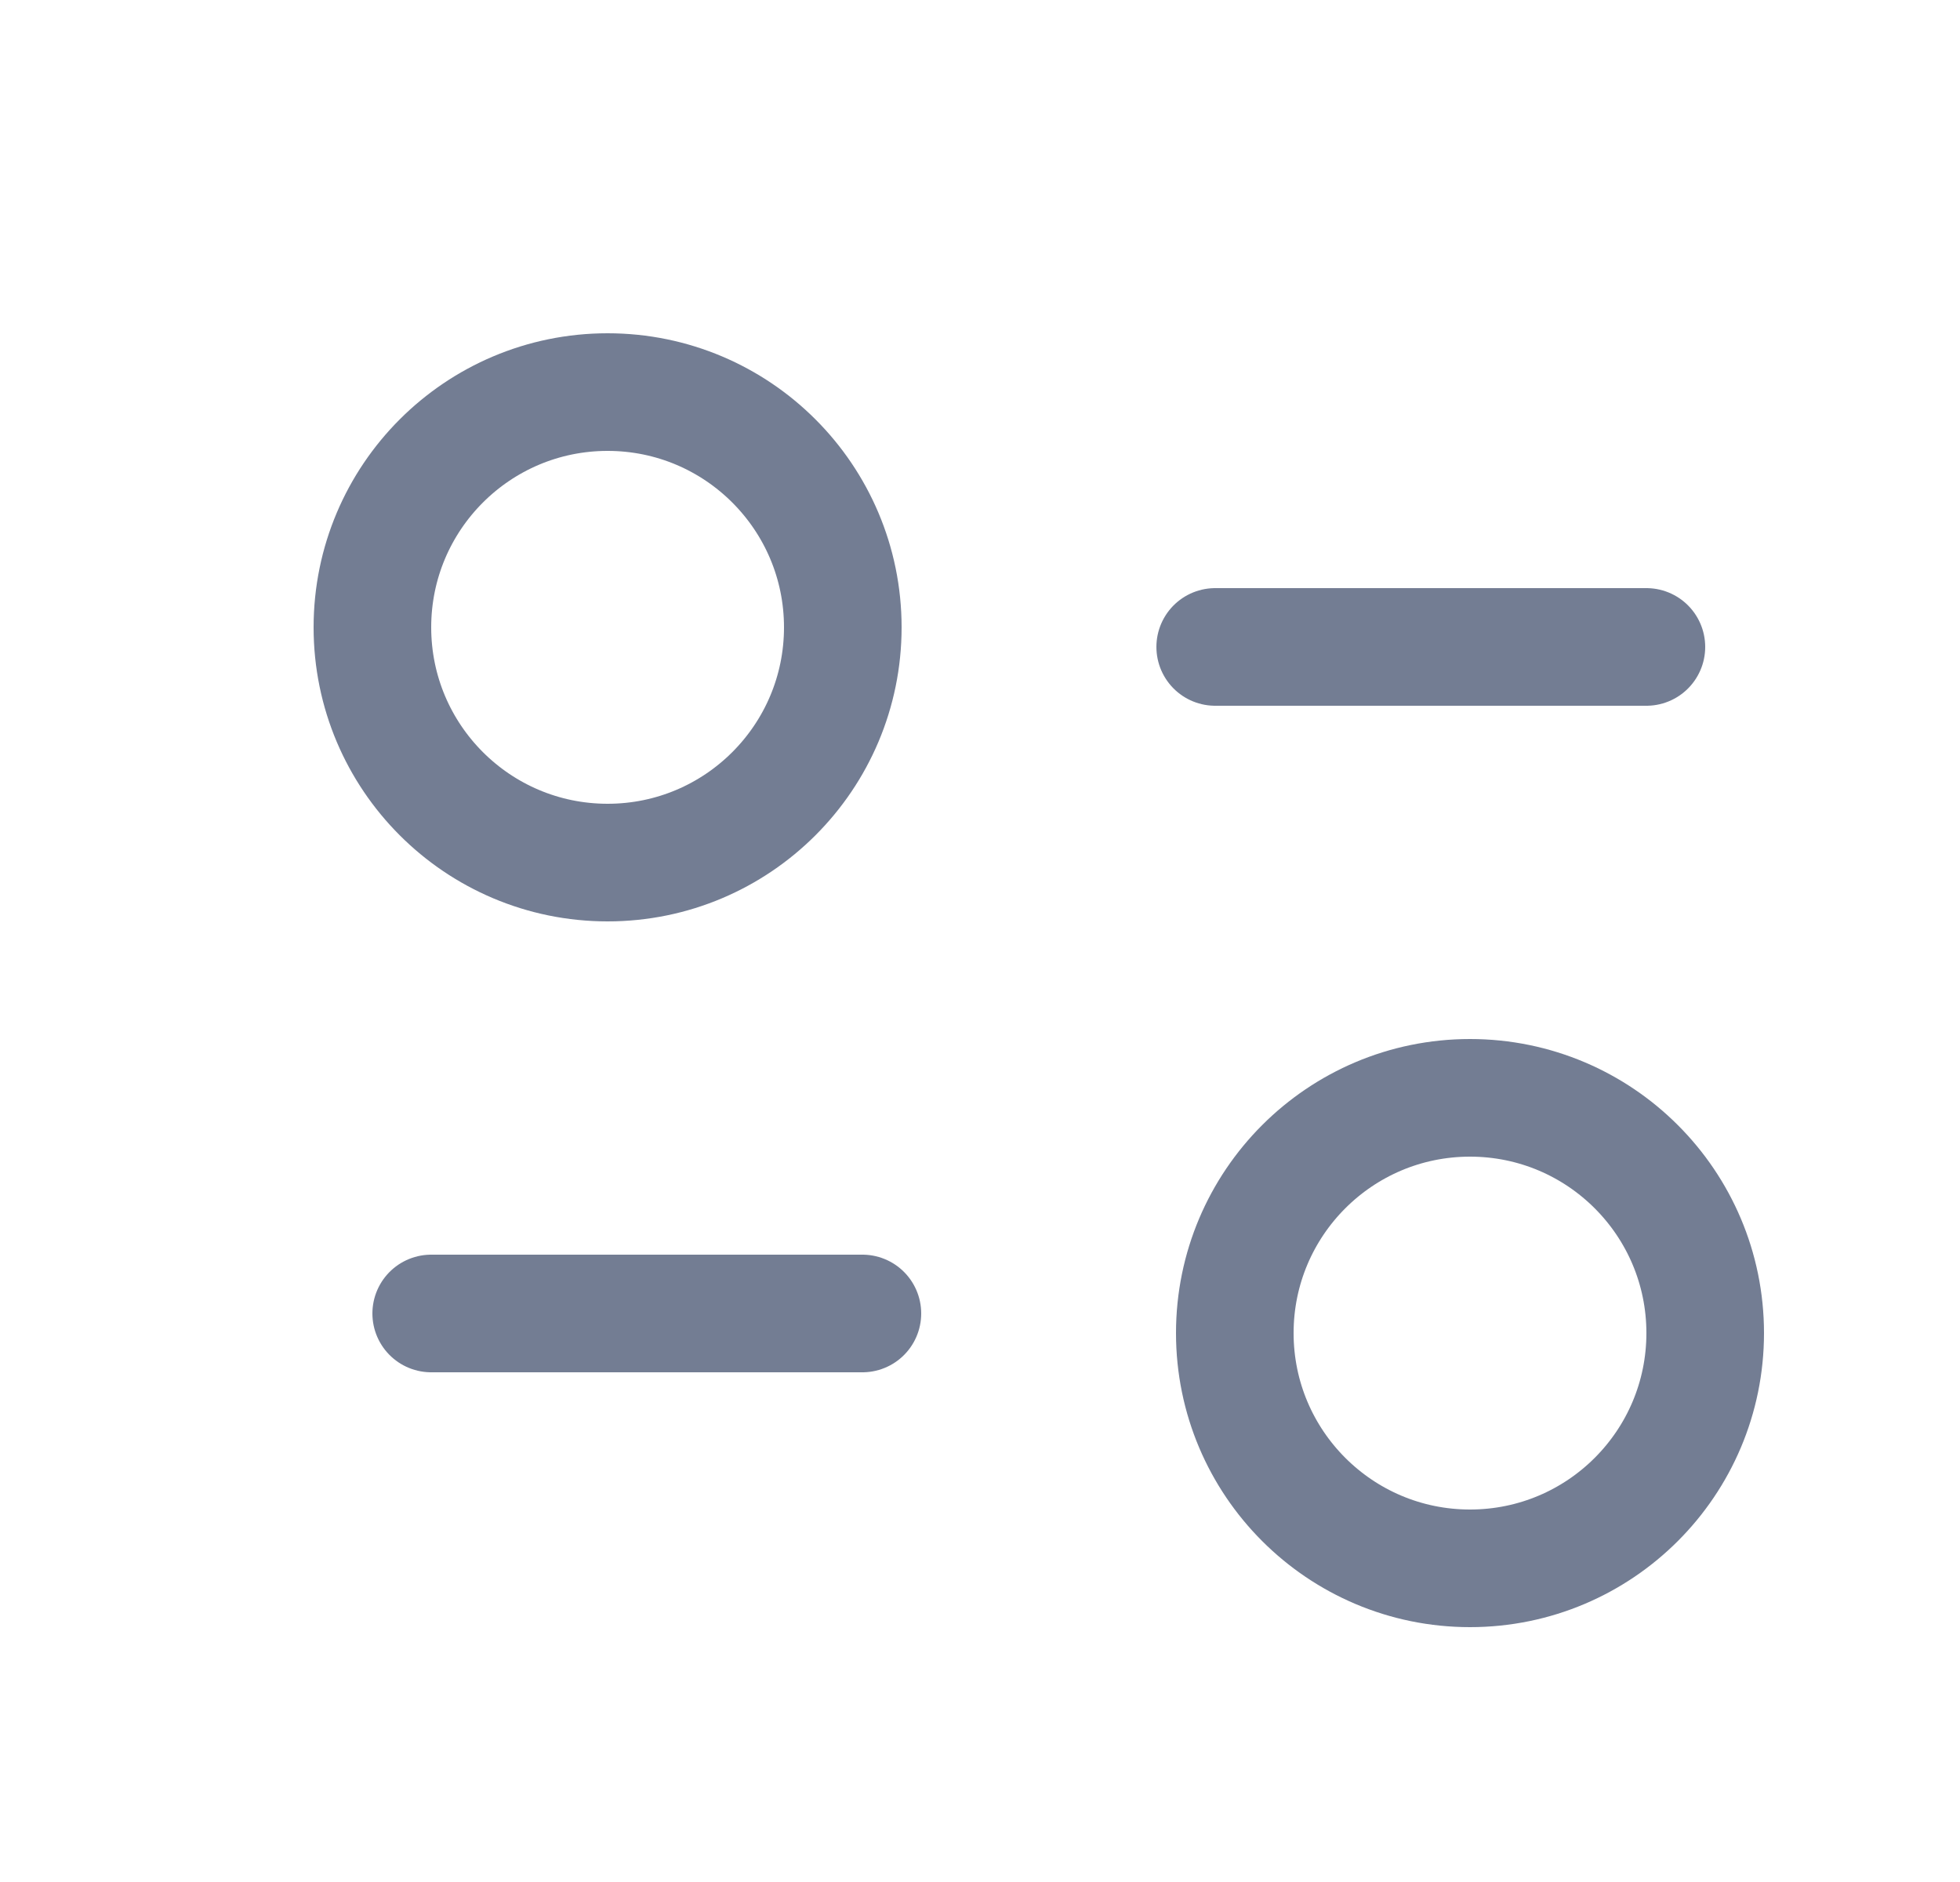 <svg width="25" height="24" viewBox="0 0 25 24" fill="none" xmlns="http://www.w3.org/2000/svg">
<circle cx="7.75" cy="8" r="3" stroke="#737D93" stroke-width="1.5"/>
<circle cx="18.75" cy="17" r="3" transform="rotate(-180 18.75 17)" stroke="#737D93" stroke-width="1.5"/>
<line x1="15.5" y1="8.25" x2="21" y2="8.25" stroke="#737D93" stroke-width="1.5" stroke-linecap="round"/>
<line x1="11" y1="16.75" x2="5.5" y2="16.75" stroke="#737D93" stroke-width="1.5" stroke-linecap="round"/>
</svg>
